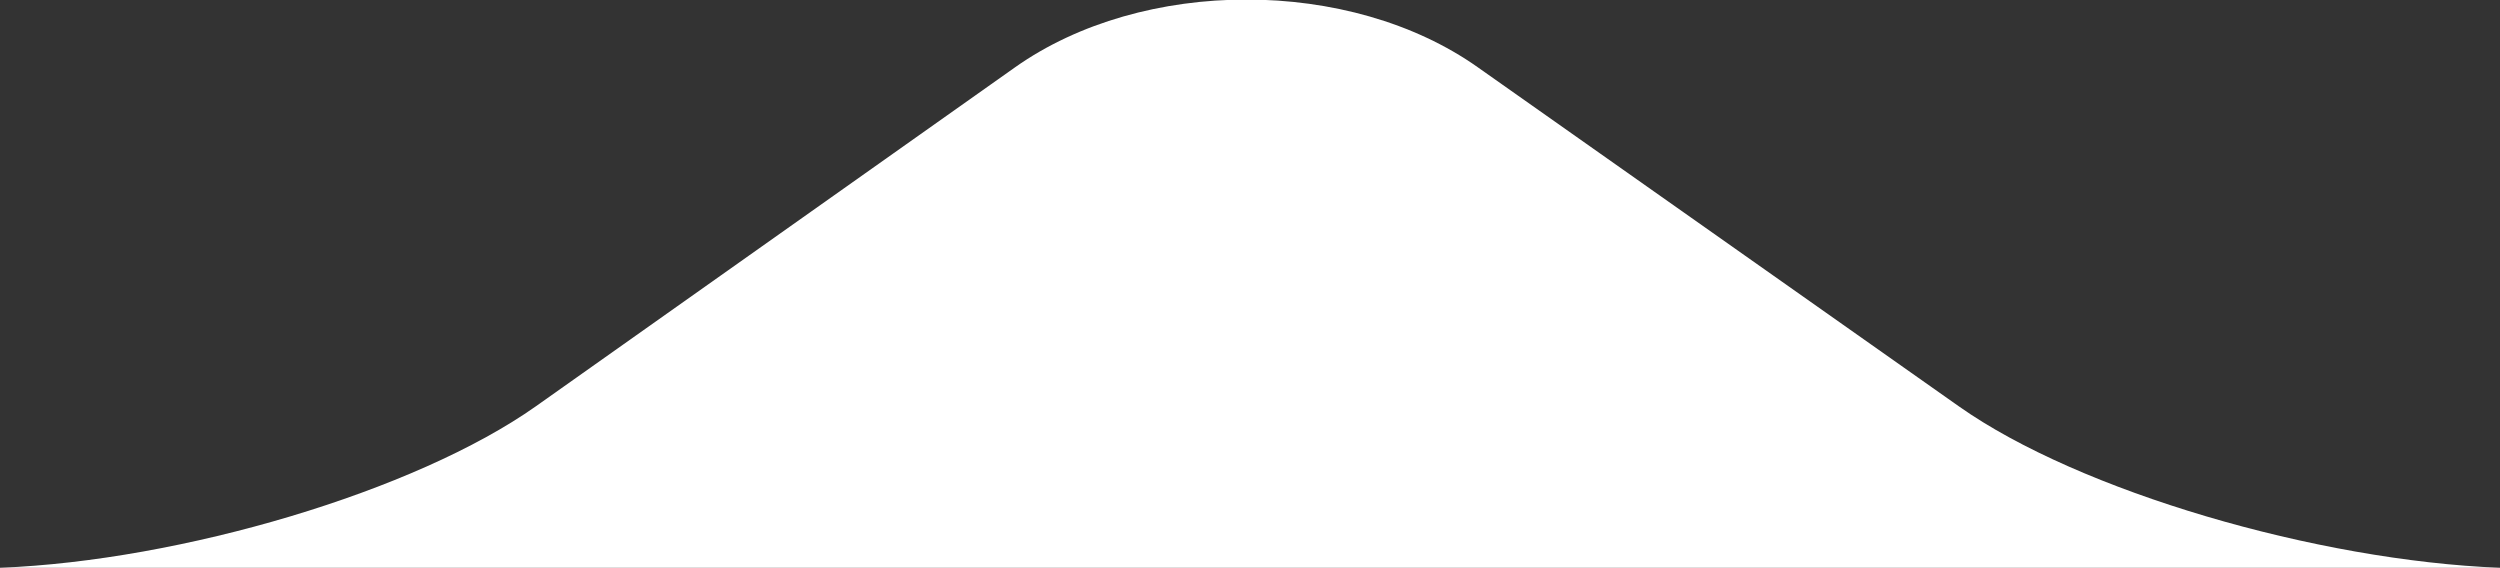 <?xml version="1.0" encoding="utf-8"?>
<!-- Generator: Adobe Illustrator 21.0.0, SVG Export Plug-In . SVG Version: 6.00 Build 0)  -->
<svg version="1.1" id="Layer_1" xmlns="http://www.w3.org/2000/svg" xmlns:xlink="http://www.w3.org/1999/xlink" x="0px" y="0px"
	 viewBox="0 0 140.9 32" style="enable-background:new 0 0 140.9 32;" xml:space="preserve">
<rect x="0" y="0" width="140.9" height="32" fill="#333333" stroke="none"/>
<style type="text/css">
	.st0{fill:#FFFFFF;}
</style>
<g>
	<path class="st0" d="M110.4,22.9L83.3,3.8c-7.2-5.1-18.9-5.1-26.1,0L30.2,22.9c-6.8,4.8-20,8.7-30.2,9.1h140.9
		C130.6,31.6,117.2,27.7,110.4,22.9z"/>
</g>
</svg>
